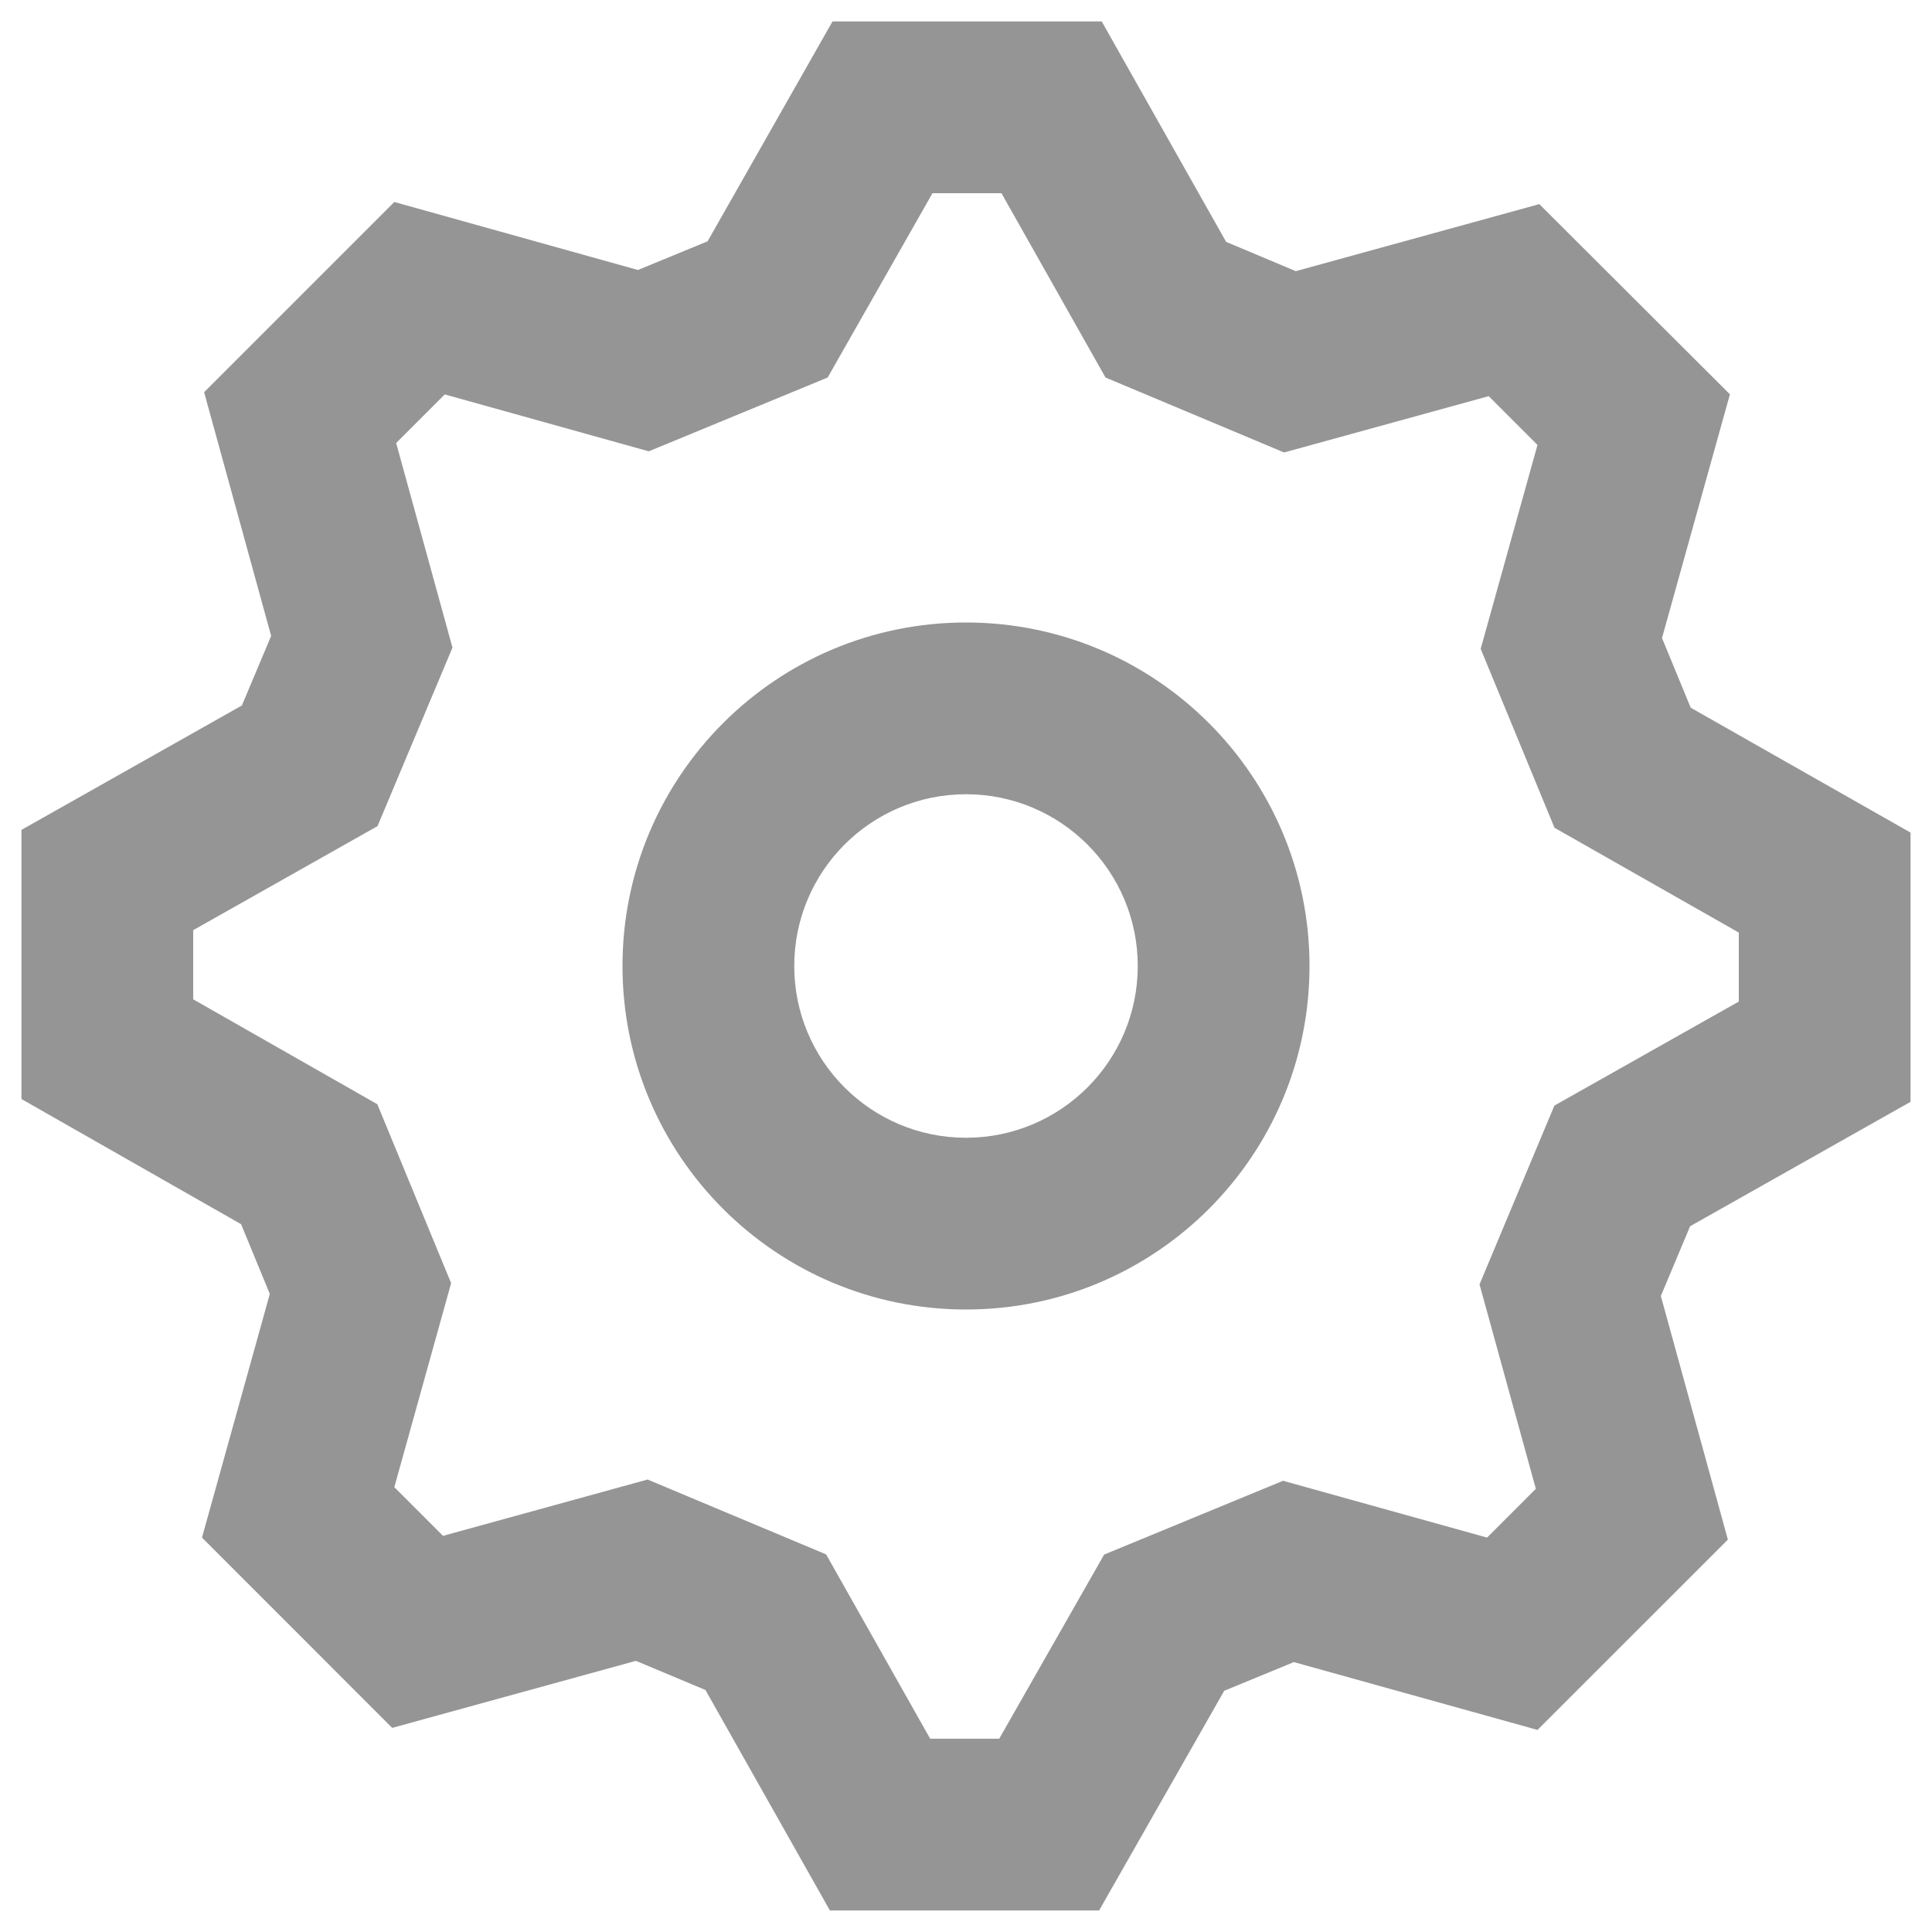 <svg width="20" height="20" viewBox="0 0 20 20" fill="none" xmlns="http://www.w3.org/2000/svg">
<path fill-rule="evenodd" clip-rule="evenodd" d="M15.916 17.908L17.887 15.938L17.193 13.416L17.496 12.694L19.778 11.406V8.619L17.502 7.326L17.205 6.605L17.908 4.082L15.935 2.113L13.414 2.807L12.693 2.504L11.405 0.222H8.618L7.325 2.498L6.604 2.795L4.082 2.091L2.113 4.06L2.807 6.583L2.504 7.303L0.222 8.591V11.377L2.496 12.673L2.793 13.395L2.091 15.917L4.06 17.887L6.583 17.193L7.303 17.495L8.591 19.777H11.378L12.673 17.503L13.394 17.206L15.916 17.908ZM16.091 11.445L15.316 13.296L15.899 15.412L15.394 15.917L13.282 15.329L11.43 16.093L10.344 17.999H9.629L8.552 16.091L6.704 15.316L4.586 15.899L4.082 15.395L4.67 13.283L3.906 11.431L2 10.345V9.629L3.908 8.552L4.684 6.704L4.101 4.586L4.604 4.083L6.716 4.672L8.568 3.908L9.653 2H10.367L11.444 3.908L13.293 4.684L15.411 4.101L15.916 4.606L15.328 6.717L16.092 8.569L18 9.654V10.368L16.091 11.445ZM10 13.556C8.036 13.556 6.444 11.964 6.444 10C6.444 8.036 8.036 6.444 10 6.444C11.964 6.444 13.556 8.036 13.556 10C13.556 11.964 11.964 13.556 10 13.556ZM11.778 10C11.778 10.982 10.982 11.778 10 11.778C9.018 11.778 8.222 10.982 8.222 10C8.222 9.018 9.018 8.222 10 8.222C10.982 8.222 11.778 9.018 11.778 10Z" fill="#959595"/>
</svg>
